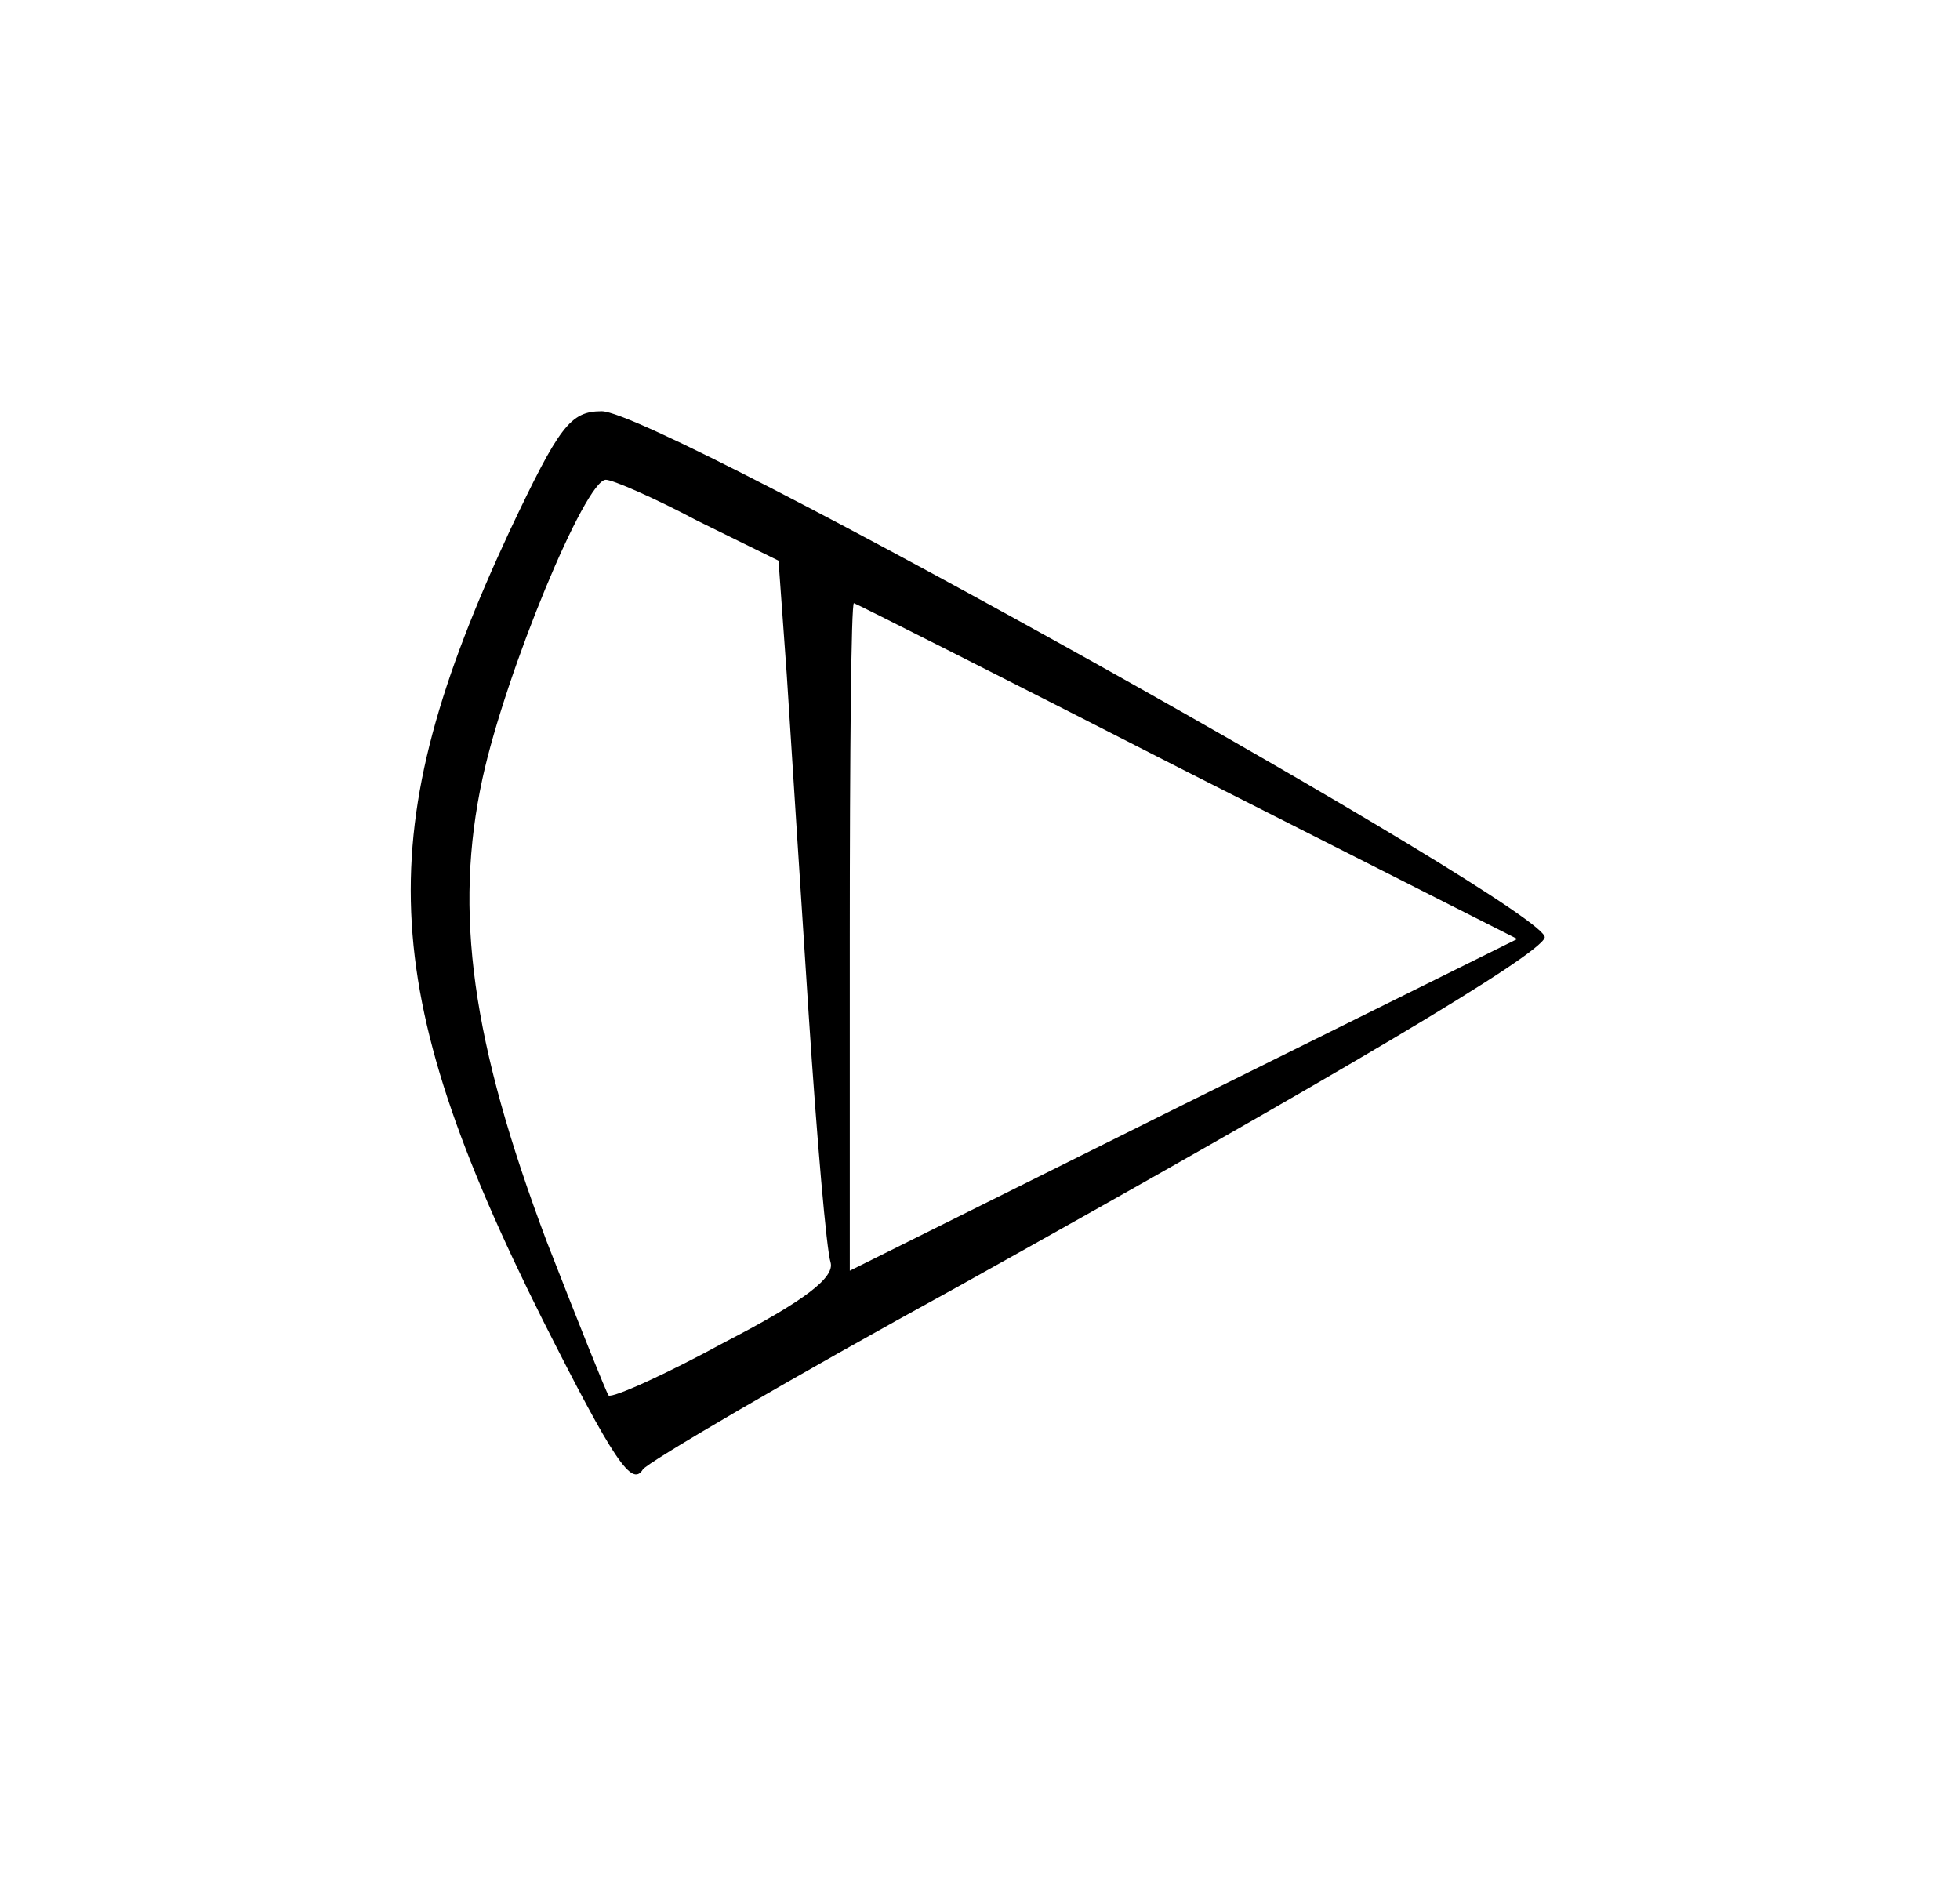 <?xml version="1.0" standalone="no"?>
<!DOCTYPE svg PUBLIC "-//W3C//DTD SVG 20010904//EN"
 "http://www.w3.org/TR/2001/REC-SVG-20010904/DTD/svg10.dtd">
<svg version="1.0" xmlns="http://www.w3.org/2000/svg"
 width="143pt" height="138pt" viewBox="0 0 143 138"
 preserveAspectRatio="xMidYMid meet">
<g transform="translate(0,138) scale(0.1,-0.1)"
fill="#000000" stroke="none">
<path d="M372 993 c-102 -219 -98 -332 24 -576 52 -103 65 -122 73 -109 3 5
107 66 231 134 278 155 423 241 427 254 6 19 -646 384 -688 384 -23 0 -31 -11
-67 -87z m137 7 l59 -29 6 -83 c3 -46 10 -157 16 -248 6 -91 13 -172 16 -181
3 -11 -19 -28 -77 -58 -44 -24 -82 -41 -85 -39 -2 3 -22 53 -45 112 -55 146
-68 241 -47 338 17 78 75 218 90 218 5 0 35 -13 67 -30z m357 -183 l241 -122
-244 -121 -243 -121 0 243 c0 134 1 244 3 244 1 0 110 -55 243 -123z"/>
</g>
</svg>
